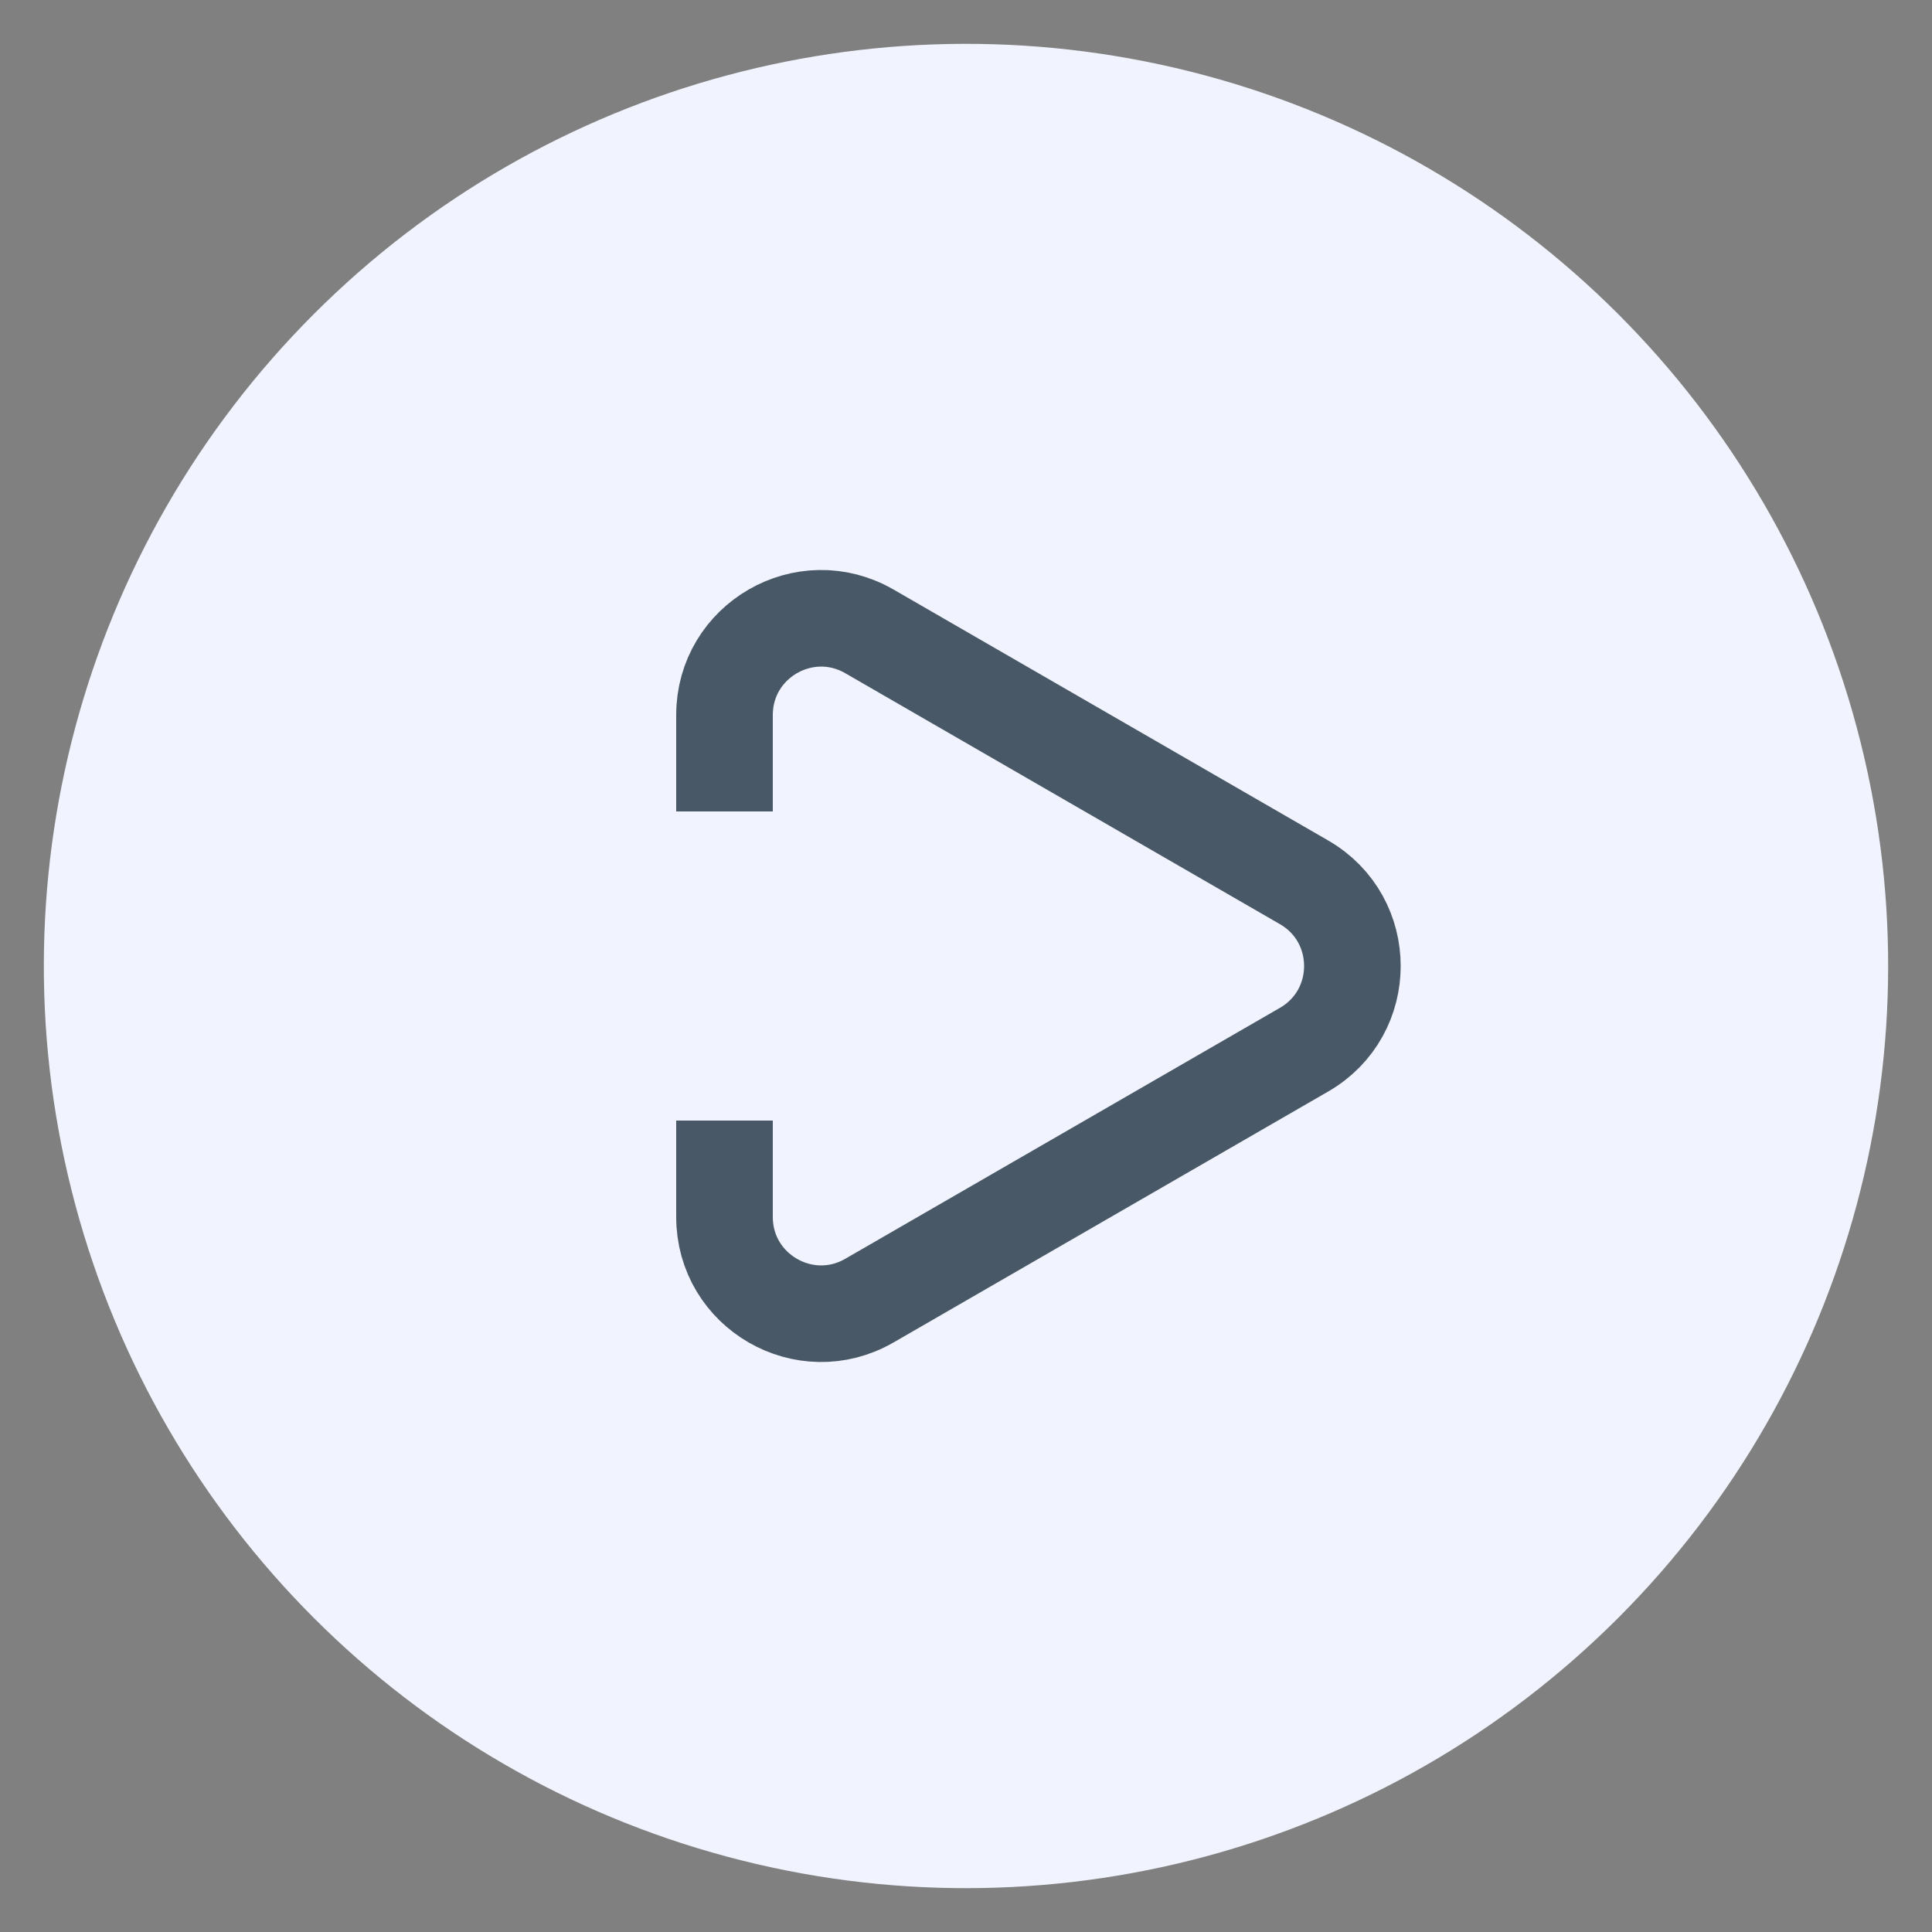 <svg width="40" height="40" viewBox="0 0 40 40" fill="none" xmlns="http://www.w3.org/2000/svg">
<rect x="0" y="0" width="40" height="40" fill="#808080" stroke="none"/>
<ellipse cx="20" cy="20" rx="19.092" ry="19.092" transform="rotate(45 20 20)" fill="#F1F4FF"/>
<path d="M27 21.732C28.333 20.962 28.333 19.038 27 18.268L18 13.072C16.667 12.302 15 13.264 15 14.804L15 25.196C15 26.736 16.667 27.698 18 26.928L27 21.732Z" stroke="#495867" stroke-width="2"/>
<rect width="5.6" height="6.4" transform="matrix(-1 0 0 1 17.6 16.8)" fill="#F1F4FF"/>
</svg>
